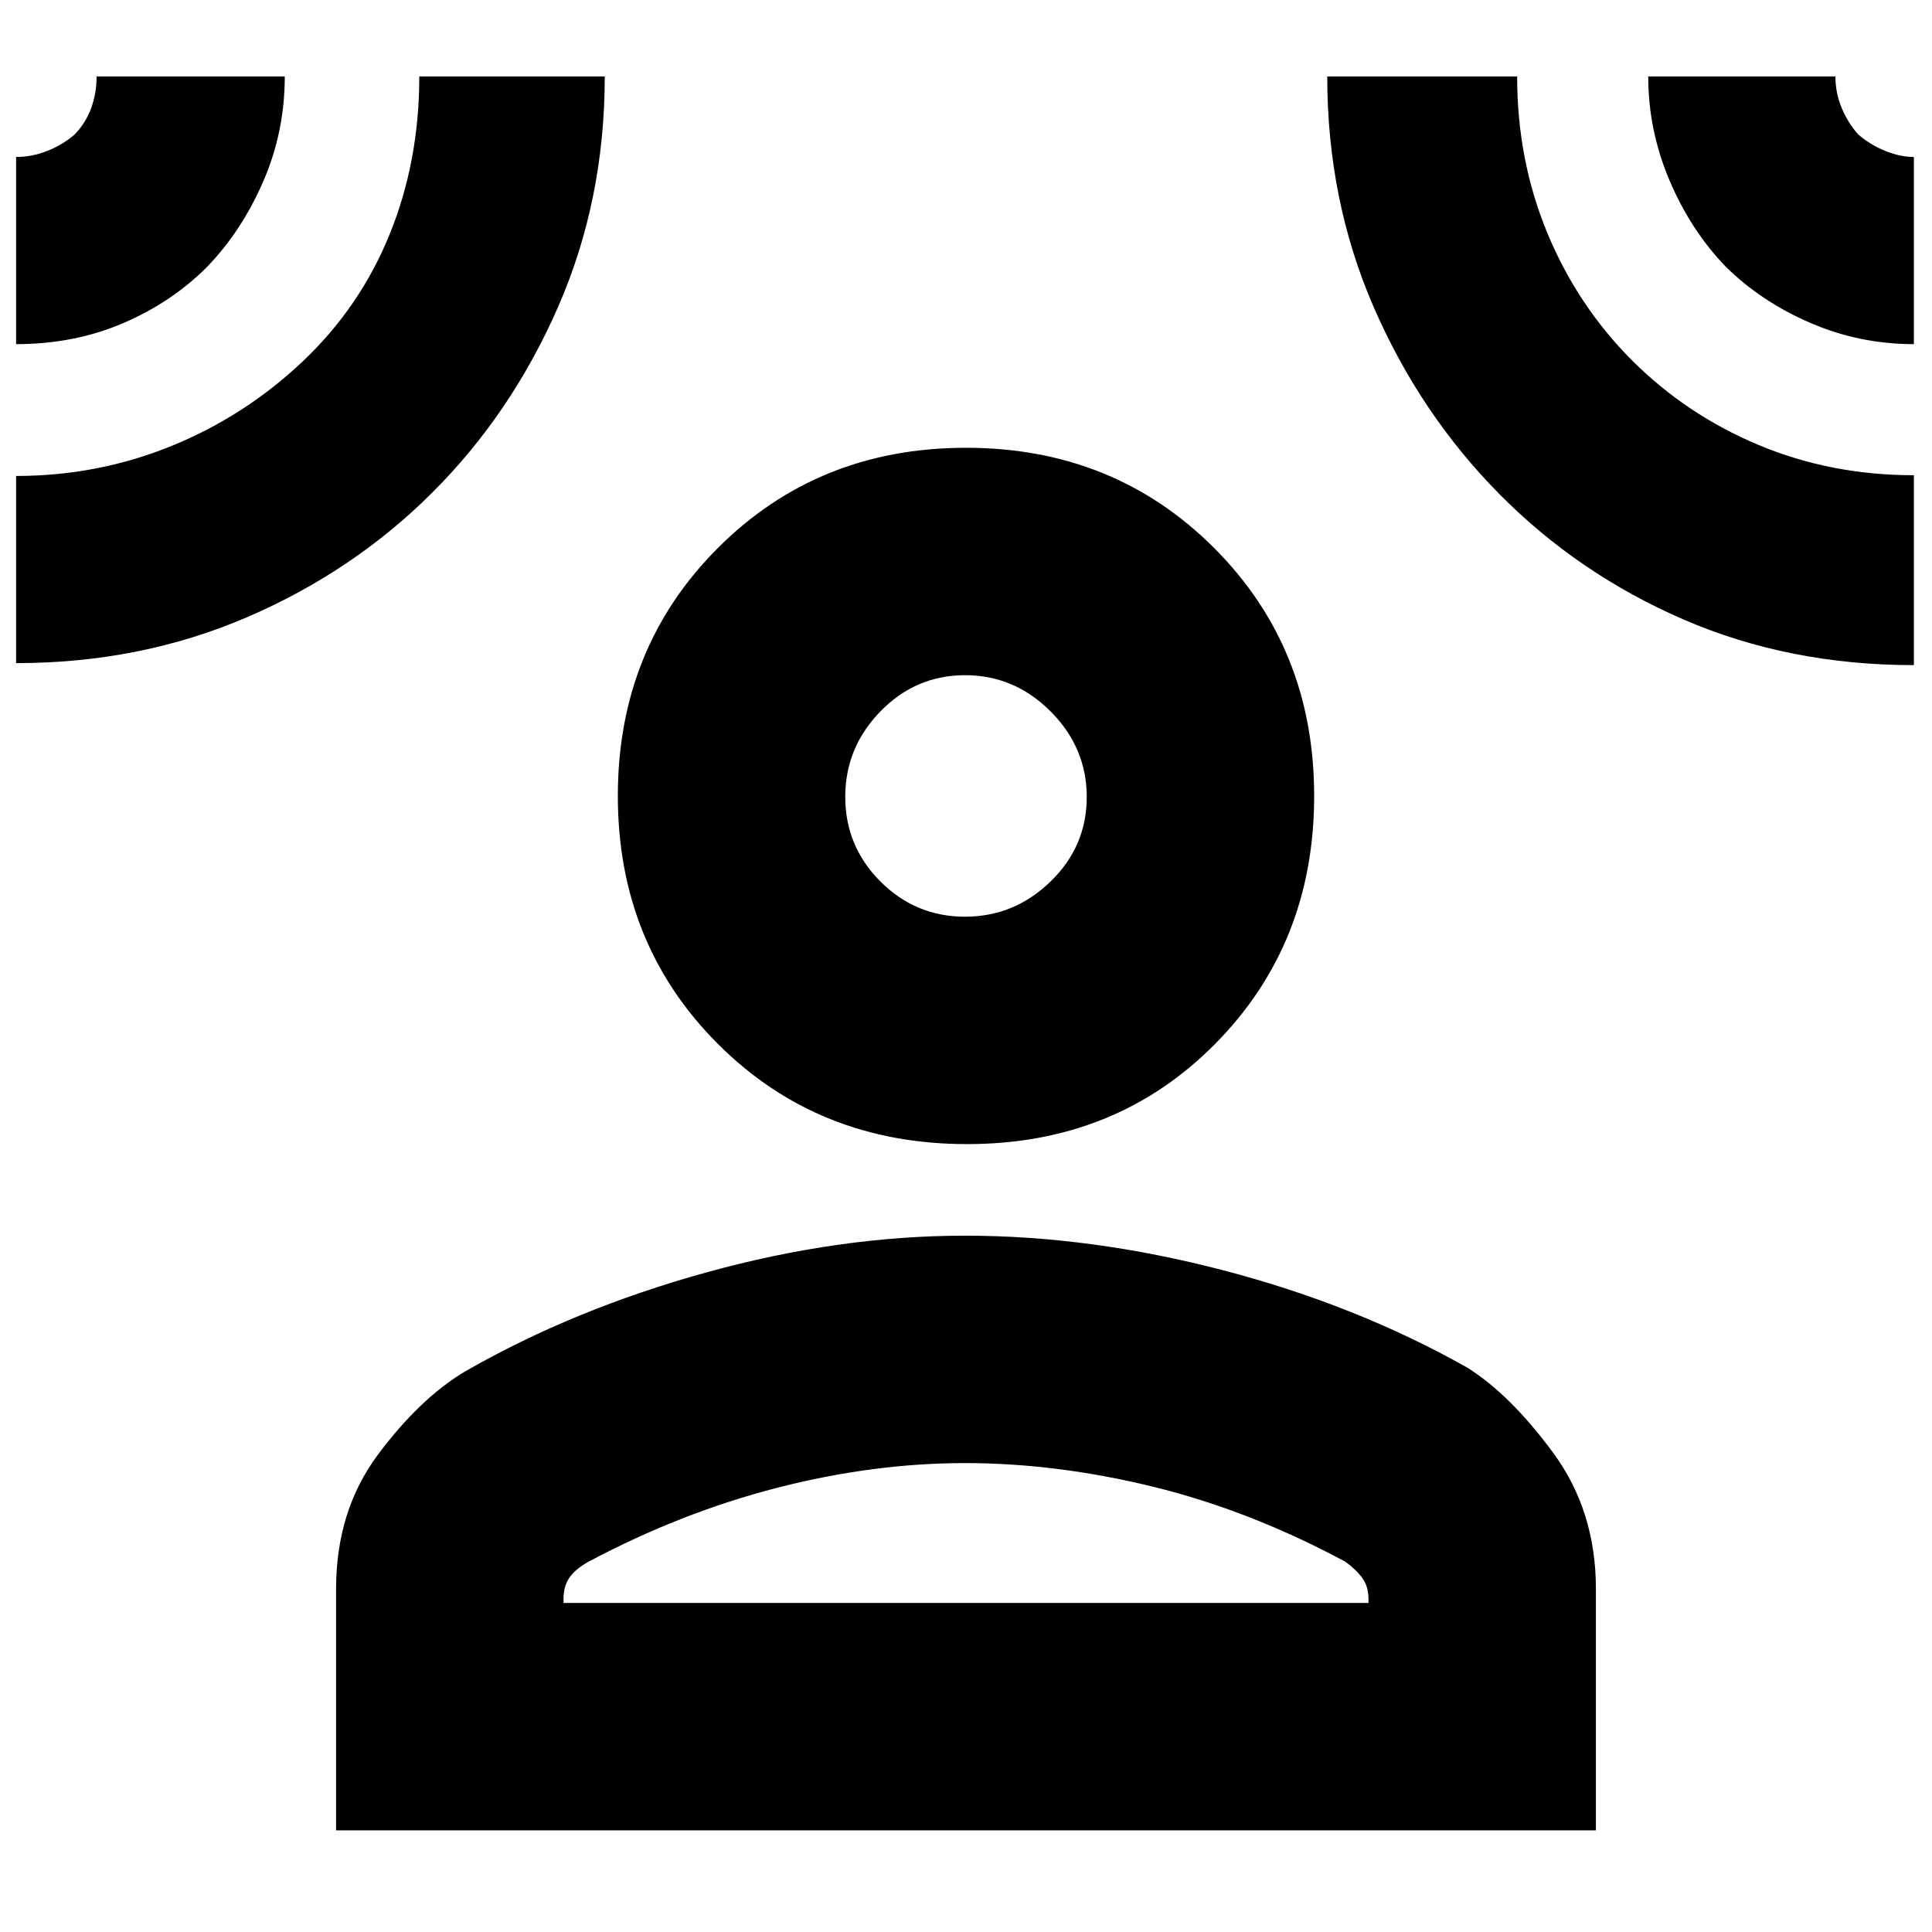 <svg xmlns="http://www.w3.org/2000/svg" height="20" viewBox="0 -960 960 960" width="20"><path d="M480.5-391.5q-74 0-123.75-49.75T307-564.5q0-73.5 49.75-123.25T480-737.5q73.5 0 123.25 49.75T653-564.5q0 73.5-49.25 123.25T480.5-391.5ZM167-50.5v-120q0-38.75 20.75-66.63 20.75-27.87 43.19-41.32Q285-309.5 351-327.75 417-346 479.5-346T608-328.75q66 17.25 121.06 48.3 21.44 13.45 42.69 42.32Q793-209.25 793-170.5v120H167Zm113-113h400v-2q0-6.07-3-10.28-3-4.22-8.5-8.22-47.5-25.5-95.5-37.25T479.5-233q-45.5 0-93.25 12.25T292-183.78q-6.5 3.78-9.25 8-2.75 4.21-2.75 10.28v2Zm199.47-341q24.53 0 42.53-17.47t18-42q0-24.53-17.96-42.53-17.97-18-42.5-18t-42.04 17.96q-17.5 17.97-17.5 42.5T437.47-522q17.47 17.5 42 17.5ZM8-789v-93q7.89 0 15.44-2.99 7.55-2.98 13.49-8.04 5.59-5.69 8.33-13.12Q48-913.57 48-922h93.5q0 27.5-10.67 52.1T103-827.5q-17.55 17.66-41.83 28.08Q36.9-789 8-789Zm0 158.5v-93q40.52 0 77.11-14.86 36.58-14.86 65.39-42.14 28.5-27 43.17-63.22 14.68-36.21 14.68-78.28h92.15q0 61.51-23.23 114.6-23.24 53.09-62.65 92.35-39.41 39.26-92.24 61.9Q69.54-630.5 8-630.5Zm943 1q-62 0-114.33-22.62-52.32-22.62-91.68-62.43-39.35-39.81-62.42-92.88Q659.5-860.49 659.5-922h94.36q0 41.61 15.02 77.82 15.02 36.2 42.06 63.24 27.04 27.04 62.93 42.06 35.88 15.02 77.13 15.02v94.36Zm0-159.5q-27 0-51.42-10.54-24.42-10.53-42.08-27.96-17.43-18.08-27.96-42.94Q819-895.31 819-922h93q0 7.98 3.03 15.41 3.04 7.42 8.17 13.26 5.91 5.19 13.43 8.26Q944.15-882 951-882v93ZM480-564.5Zm0 401Z"/></svg>